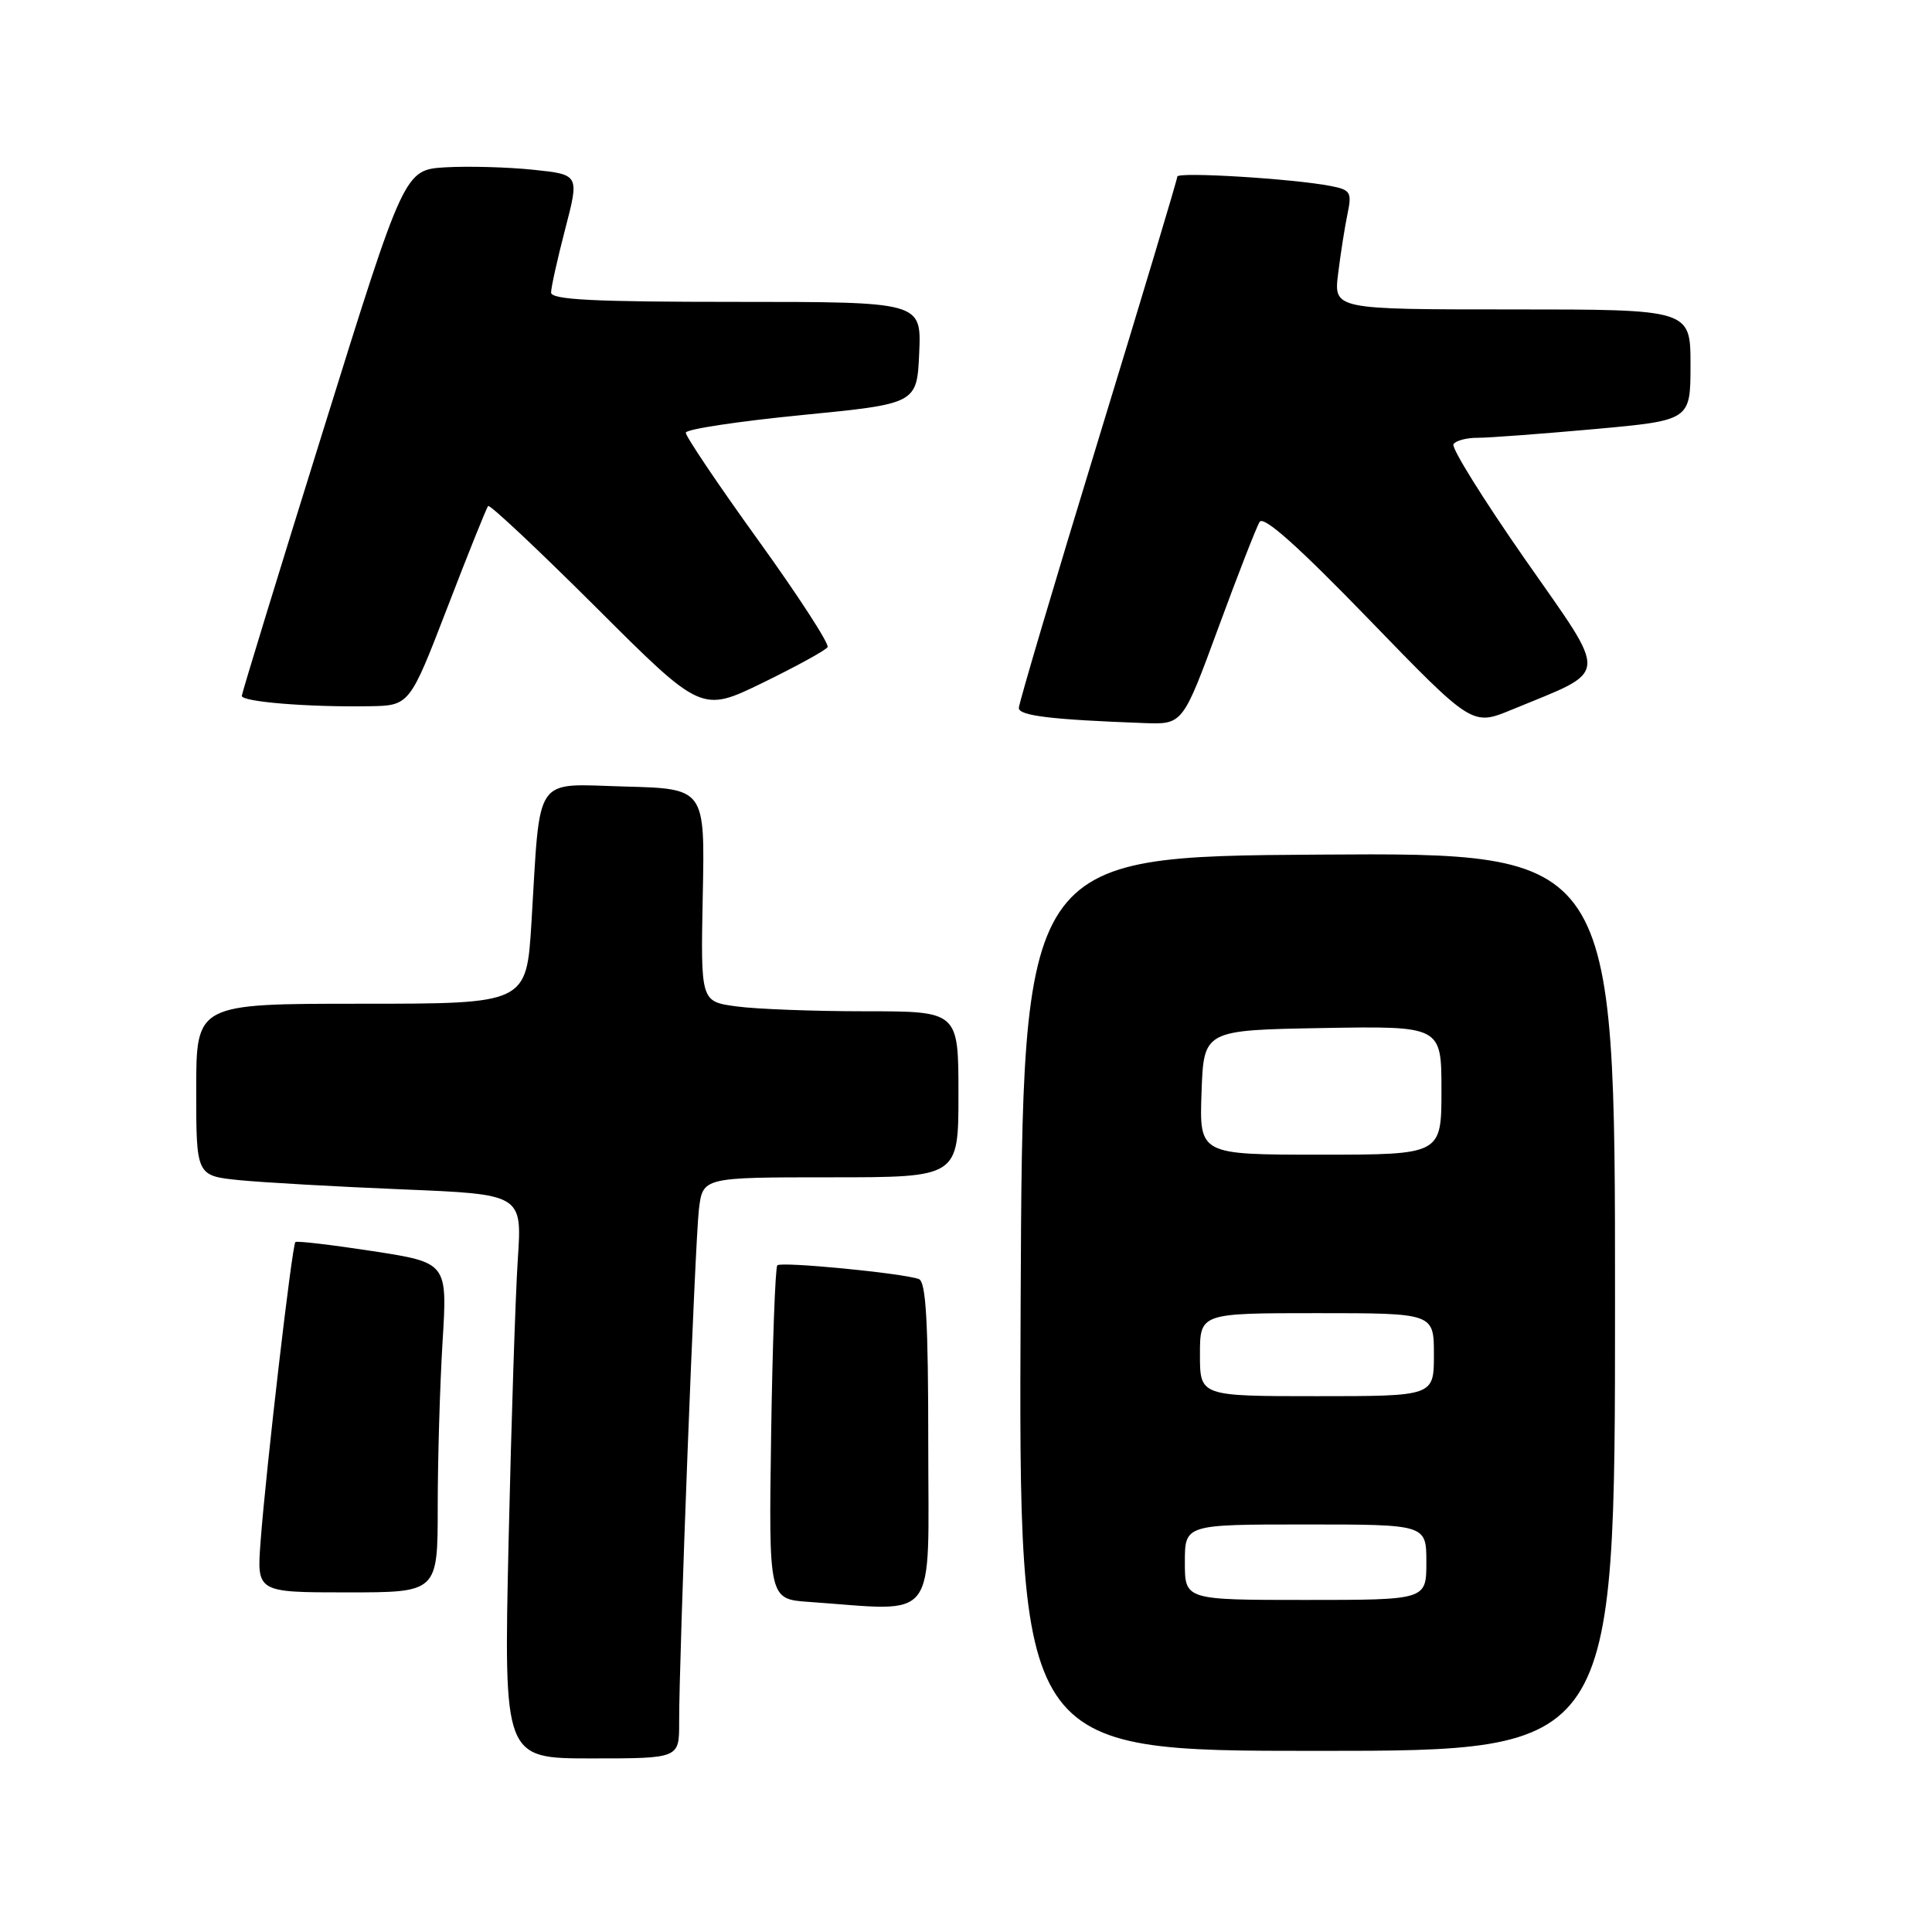 <?xml version="1.0" encoding="UTF-8" standalone="no"?>
<!DOCTYPE svg PUBLIC "-//W3C//DTD SVG 1.1//EN" "http://www.w3.org/Graphics/SVG/1.1/DTD/svg11.dtd" >
<svg xmlns="http://www.w3.org/2000/svg" xmlns:xlink="http://www.w3.org/1999/xlink" version="1.1" viewBox="0 0 256 256">
 <g >
 <path fill="currentColor"
d=" M 89.99 228.25 C 89.97 219.55 92.09 164.56 92.61 160.25 C 93.12 156.00 93.12 156.00 110.06 156.00 C 127.00 156.00 127.00 156.00 127.00 145.00 C 127.00 134.00 127.00 134.00 114.64 134.00 C 107.84 134.00 100.15 133.71 97.56 133.35 C 92.84 132.71 92.84 132.71 93.12 118.60 C 93.41 104.50 93.41 104.50 82.80 104.22 C 70.57 103.89 71.63 102.35 70.42 122.25 C 69.76 133.00 69.76 133.00 47.88 133.00 C 26.00 133.00 26.00 133.00 26.00 144.40 C 26.00 155.80 26.00 155.80 31.75 156.38 C 34.91 156.69 44.63 157.24 53.35 157.60 C 69.19 158.25 69.19 158.25 68.61 166.88 C 68.30 171.62 67.75 188.44 67.39 204.25 C 66.75 233.00 66.75 233.00 78.38 233.00 C 90.00 233.00 90.00 233.00 89.99 228.25 Z  M 214.00 172.49 C 214.00 112.98 214.00 112.98 174.75 113.24 C 135.50 113.50 135.50 113.50 135.24 172.75 C 134.98 232.00 134.98 232.00 174.49 232.00 C 214.00 232.00 214.00 232.00 214.00 172.49 Z  M 123.00 191.47 C 123.00 175.15 122.70 169.83 121.75 169.48 C 119.60 168.70 103.53 167.14 103.00 167.66 C 102.73 167.94 102.36 178.00 102.18 190.03 C 101.86 211.89 101.86 211.89 107.18 212.26 C 124.53 213.47 123.00 215.48 123.00 191.47 Z  M 58.00 199.66 C 58.00 193.42 58.29 183.59 58.64 177.81 C 59.29 167.31 59.29 167.31 49.39 165.78 C 43.95 164.95 39.34 164.40 39.14 164.58 C 38.70 164.96 35.24 194.71 34.53 204.25 C 34.02 211.00 34.02 211.00 46.01 211.00 C 58.00 211.00 58.00 211.00 58.00 199.66 Z  M 161.43 83.20 C 164.02 76.16 166.48 69.84 166.91 69.15 C 167.43 68.30 172.03 72.40 181.37 82.05 C 195.07 96.20 195.07 96.20 200.29 94.05 C 213.44 88.61 213.30 90.21 202.05 74.07 C 196.55 66.18 192.29 59.34 192.59 58.86 C 192.88 58.39 194.33 58.00 195.81 58.01 C 197.29 58.01 204.24 57.49 211.25 56.86 C 224.00 55.70 224.00 55.70 224.00 48.35 C 224.00 41.00 224.00 41.00 200.36 41.00 C 176.72 41.00 176.72 41.00 177.31 36.25 C 177.63 33.64 178.19 30.08 178.55 28.35 C 179.15 25.48 178.96 25.16 176.35 24.65 C 171.40 23.68 156.00 22.74 156.00 23.40 C 156.00 23.75 151.28 39.49 145.50 58.38 C 139.72 77.27 135.00 93.22 135.00 93.81 C 135.00 94.84 139.31 95.36 151.61 95.81 C 156.72 96.00 156.72 96.00 161.43 83.20 Z  M 59.28 80.50 C 62.03 73.35 64.46 67.30 64.68 67.05 C 64.89 66.80 71.34 72.86 79.01 80.51 C 92.95 94.42 92.95 94.42 101.07 90.47 C 105.53 88.29 109.40 86.17 109.66 85.75 C 109.91 85.33 105.78 78.95 100.46 71.57 C 95.14 64.19 90.83 57.78 90.87 57.33 C 90.91 56.87 97.82 55.83 106.23 55.00 C 121.50 53.50 121.50 53.50 121.80 46.75 C 122.09 40.00 122.09 40.00 97.55 40.00 C 78.57 40.00 73.00 39.72 73.02 38.75 C 73.03 38.06 73.87 34.27 74.90 30.32 C 76.77 23.13 76.77 23.13 70.63 22.49 C 67.26 22.14 62.04 22.00 59.04 22.17 C 53.58 22.50 53.58 22.50 42.83 57.00 C 36.91 75.97 32.06 91.82 32.04 92.20 C 32.00 92.99 40.75 93.71 48.88 93.58 C 54.27 93.50 54.27 93.50 59.28 80.50 Z  M 157.00 207.00 C 157.00 202.00 157.00 202.00 173.00 202.00 C 189.00 202.00 189.00 202.00 189.00 207.00 C 189.00 212.00 189.00 212.00 173.00 212.00 C 157.00 212.00 157.00 212.00 157.00 207.00 Z  M 159.00 179.50 C 159.00 174.00 159.00 174.00 174.50 174.00 C 190.00 174.00 190.00 174.00 190.00 179.50 C 190.00 185.00 190.00 185.00 174.50 185.00 C 159.00 185.00 159.00 185.00 159.00 179.50 Z  M 159.21 144.75 C 159.50 136.50 159.50 136.50 175.25 136.22 C 191.00 135.95 191.00 135.95 191.00 144.47 C 191.00 153.00 191.00 153.00 174.96 153.00 C 158.92 153.00 158.92 153.00 159.21 144.75 Z "/>
</g>
</svg>